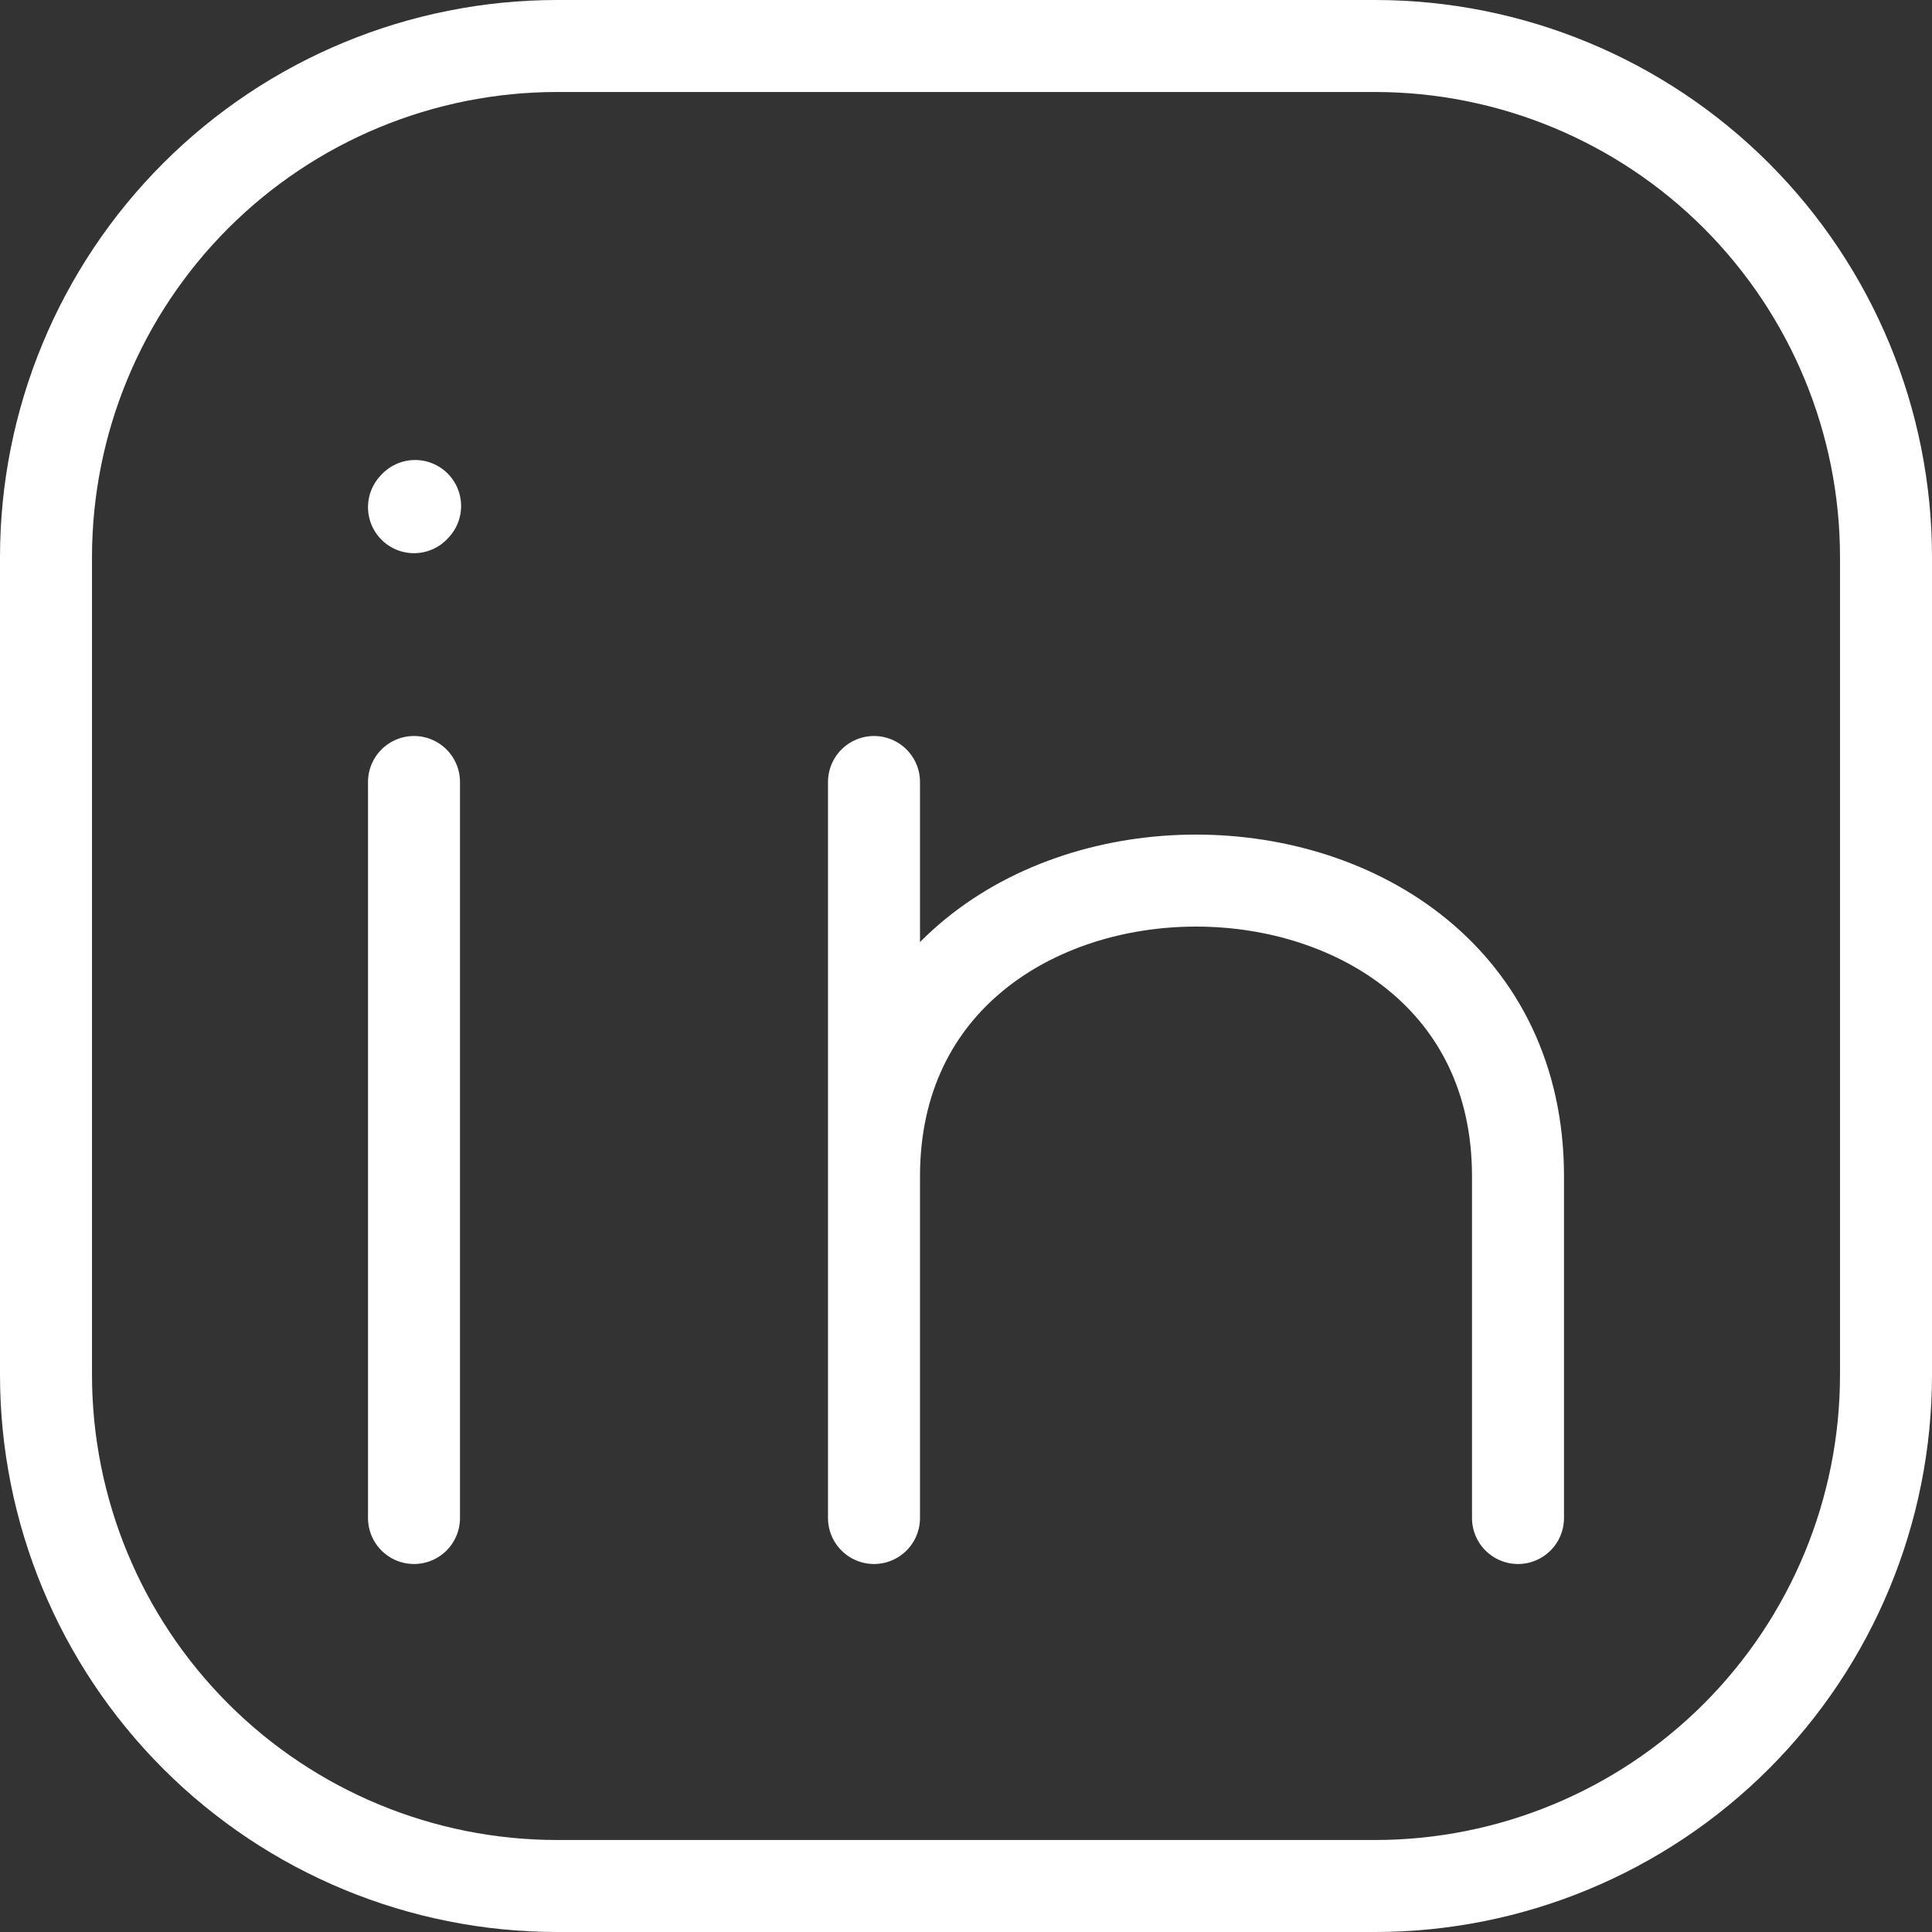 <svg width="42" height="42" viewBox="0 0 42 42" fill="none" xmlns="http://www.w3.org/2000/svg">
<rect x="0" y="0" width="42" height="42" fill="#333333" stroke="none"/>
<path d="M9 11.026L9.024 11" stroke="white" stroke-width="2" stroke-linecap="round" stroke-linejoin="round"/>
<path d="M41 12.111V29.889C41 32.836 39.829 35.662 37.746 37.746C35.662 39.829 32.836 41 29.889 41H12.111C9.164 40.999 6.339 39.829 4.255 37.745C2.171 35.661 1.001 32.836 1 29.889V12.111C1.001 9.164 2.171 6.339 4.255 4.255C6.339 2.171 9.164 1.001 12.111 1H29.889C32.836 1 35.662 2.171 37.746 4.254C39.829 6.338 41 9.164 41 12.111Z" stroke="white" stroke-width="2" stroke-linecap="round" stroke-linejoin="round"/>
<path d="M9 33V17" stroke="white" stroke-width="2" stroke-linecap="round" stroke-linejoin="round"/>
<path d="M19 33V25.573M19 25.573V17M19 25.573C19 17 33 17 33 25.573V33" stroke="white" stroke-width="2" stroke-linecap="round" stroke-linejoin="round"/>
</svg>
